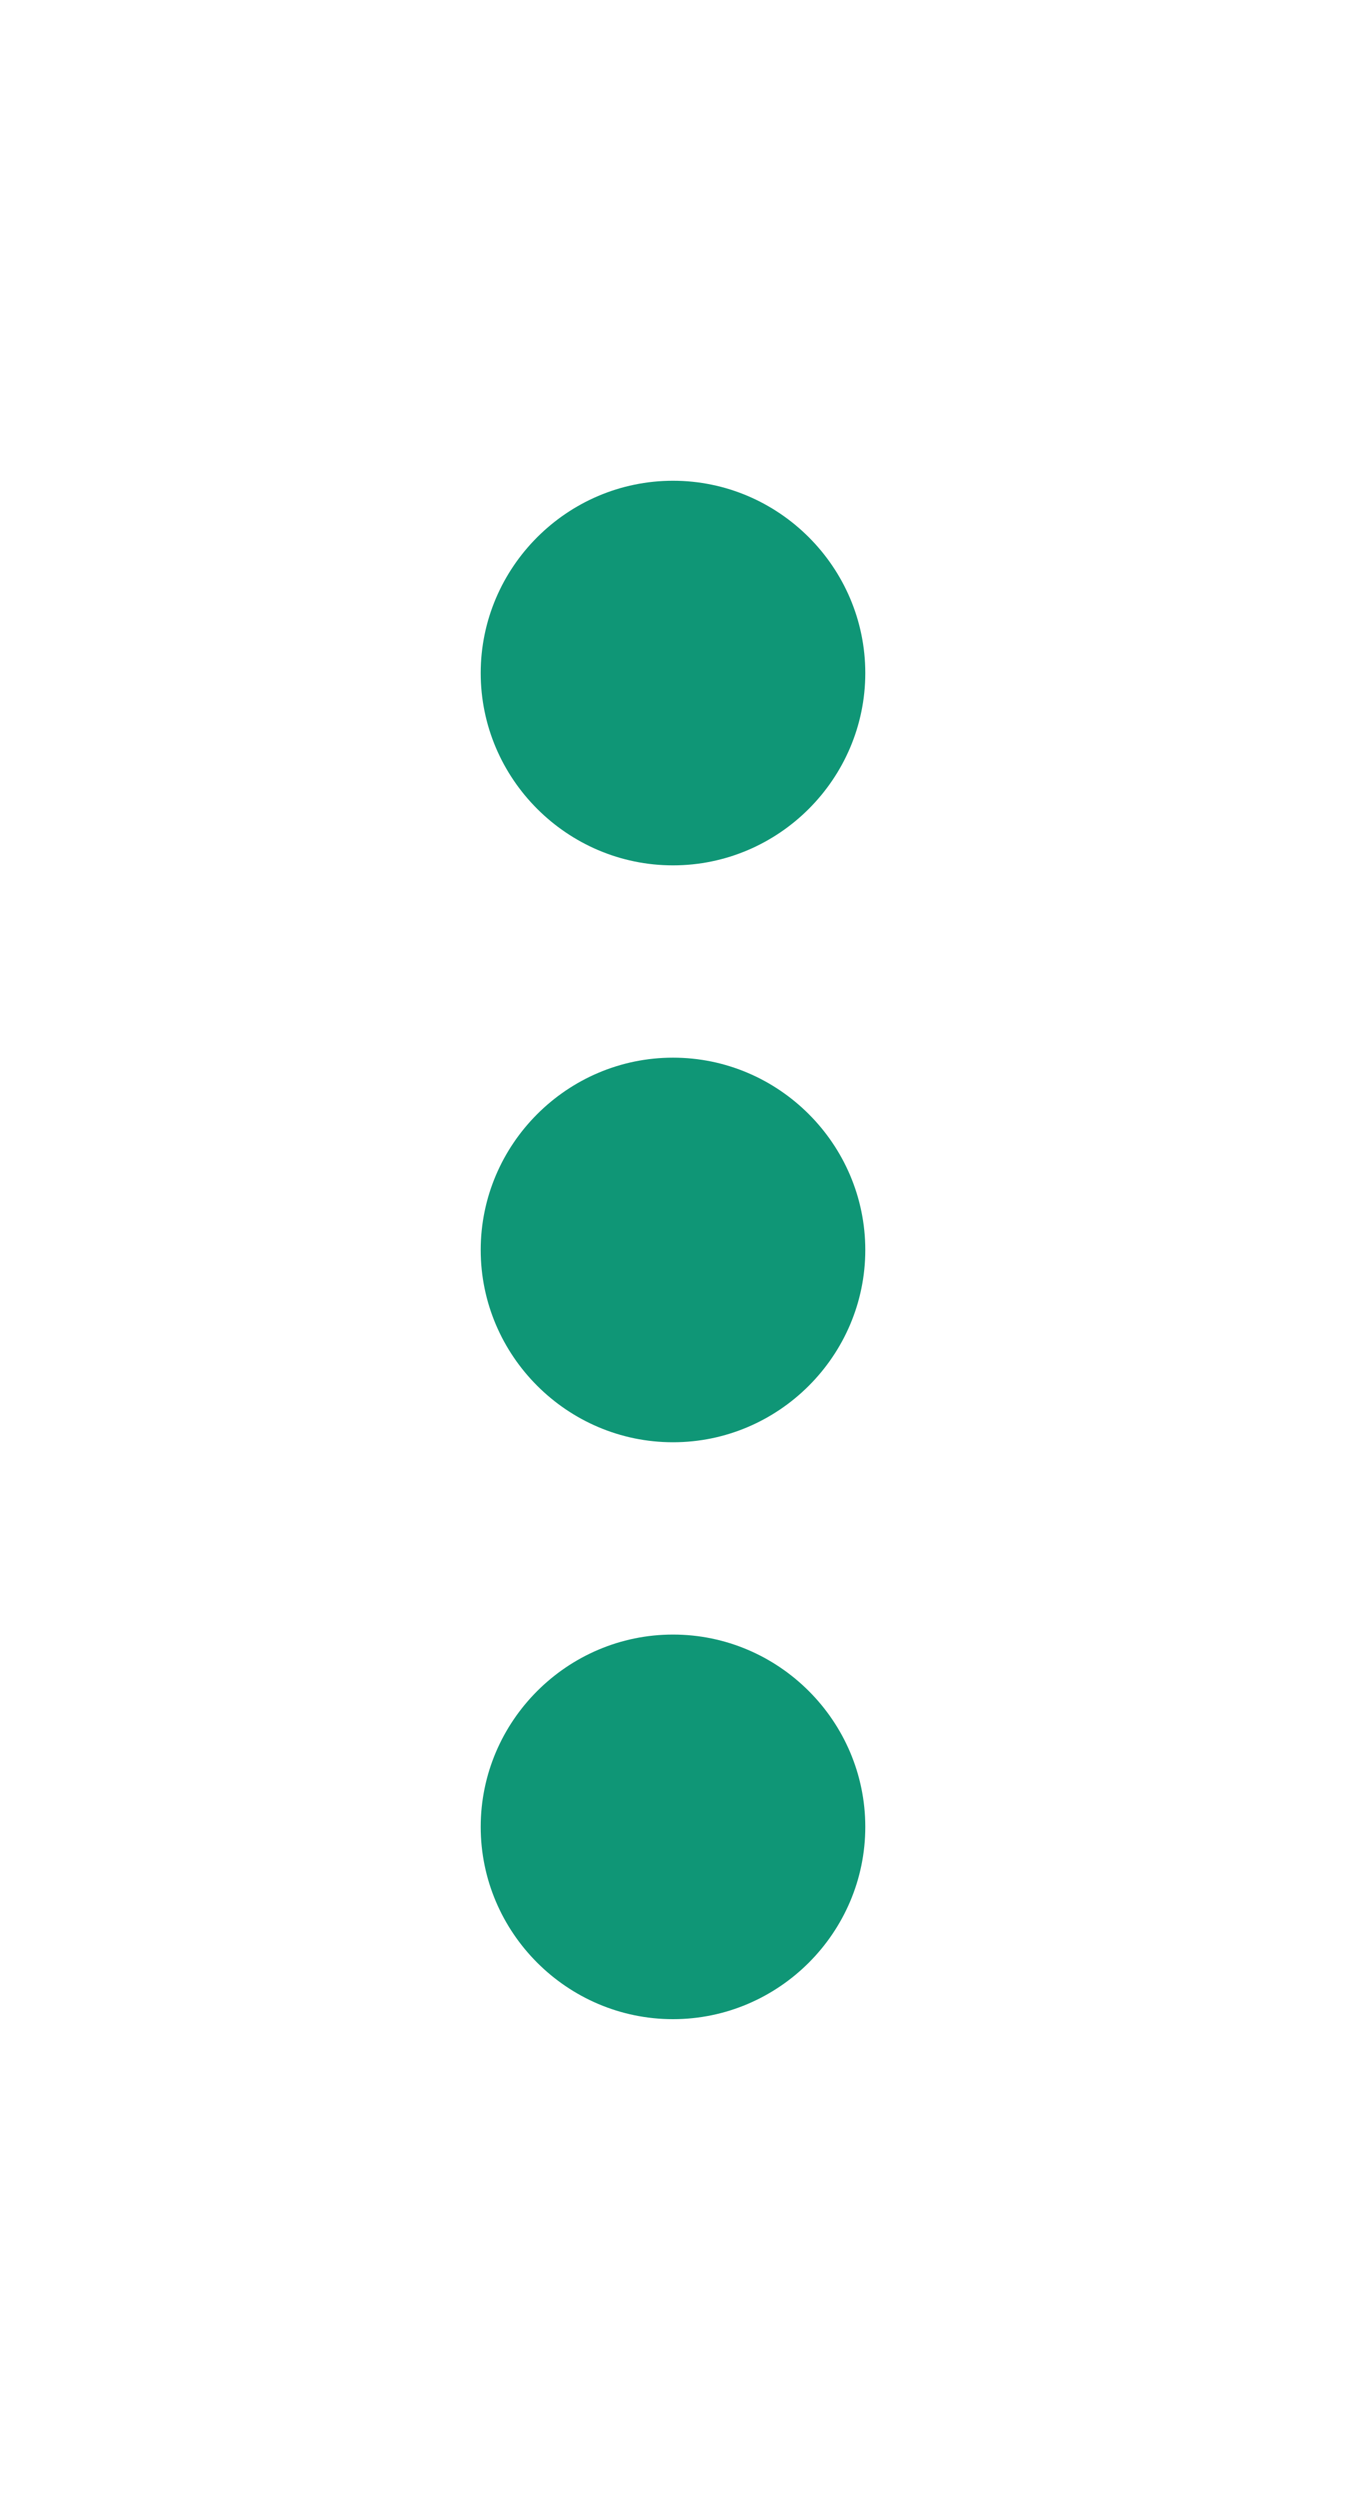 <svg width="14" height="26" viewBox="0 0 14 26" fill="none" xmlns="http://www.w3.org/2000/svg">
    <path fill-rule="evenodd" clip-rule="evenodd" d="M5 19c0 1.1.9 2 2 2s2-.9 2-2-.9-2-2-2-2 .9-2 2zM5 7c0 1.1.9 2 2 2s2-.9 2-2-.9-2-2-2-2 .9-2 2zm0 6c0 1.1.9 2 2 2s2-.9 2-2-.9-2-2-2-2 .9-2 2z" fill="#0F9676"/>
</svg>
